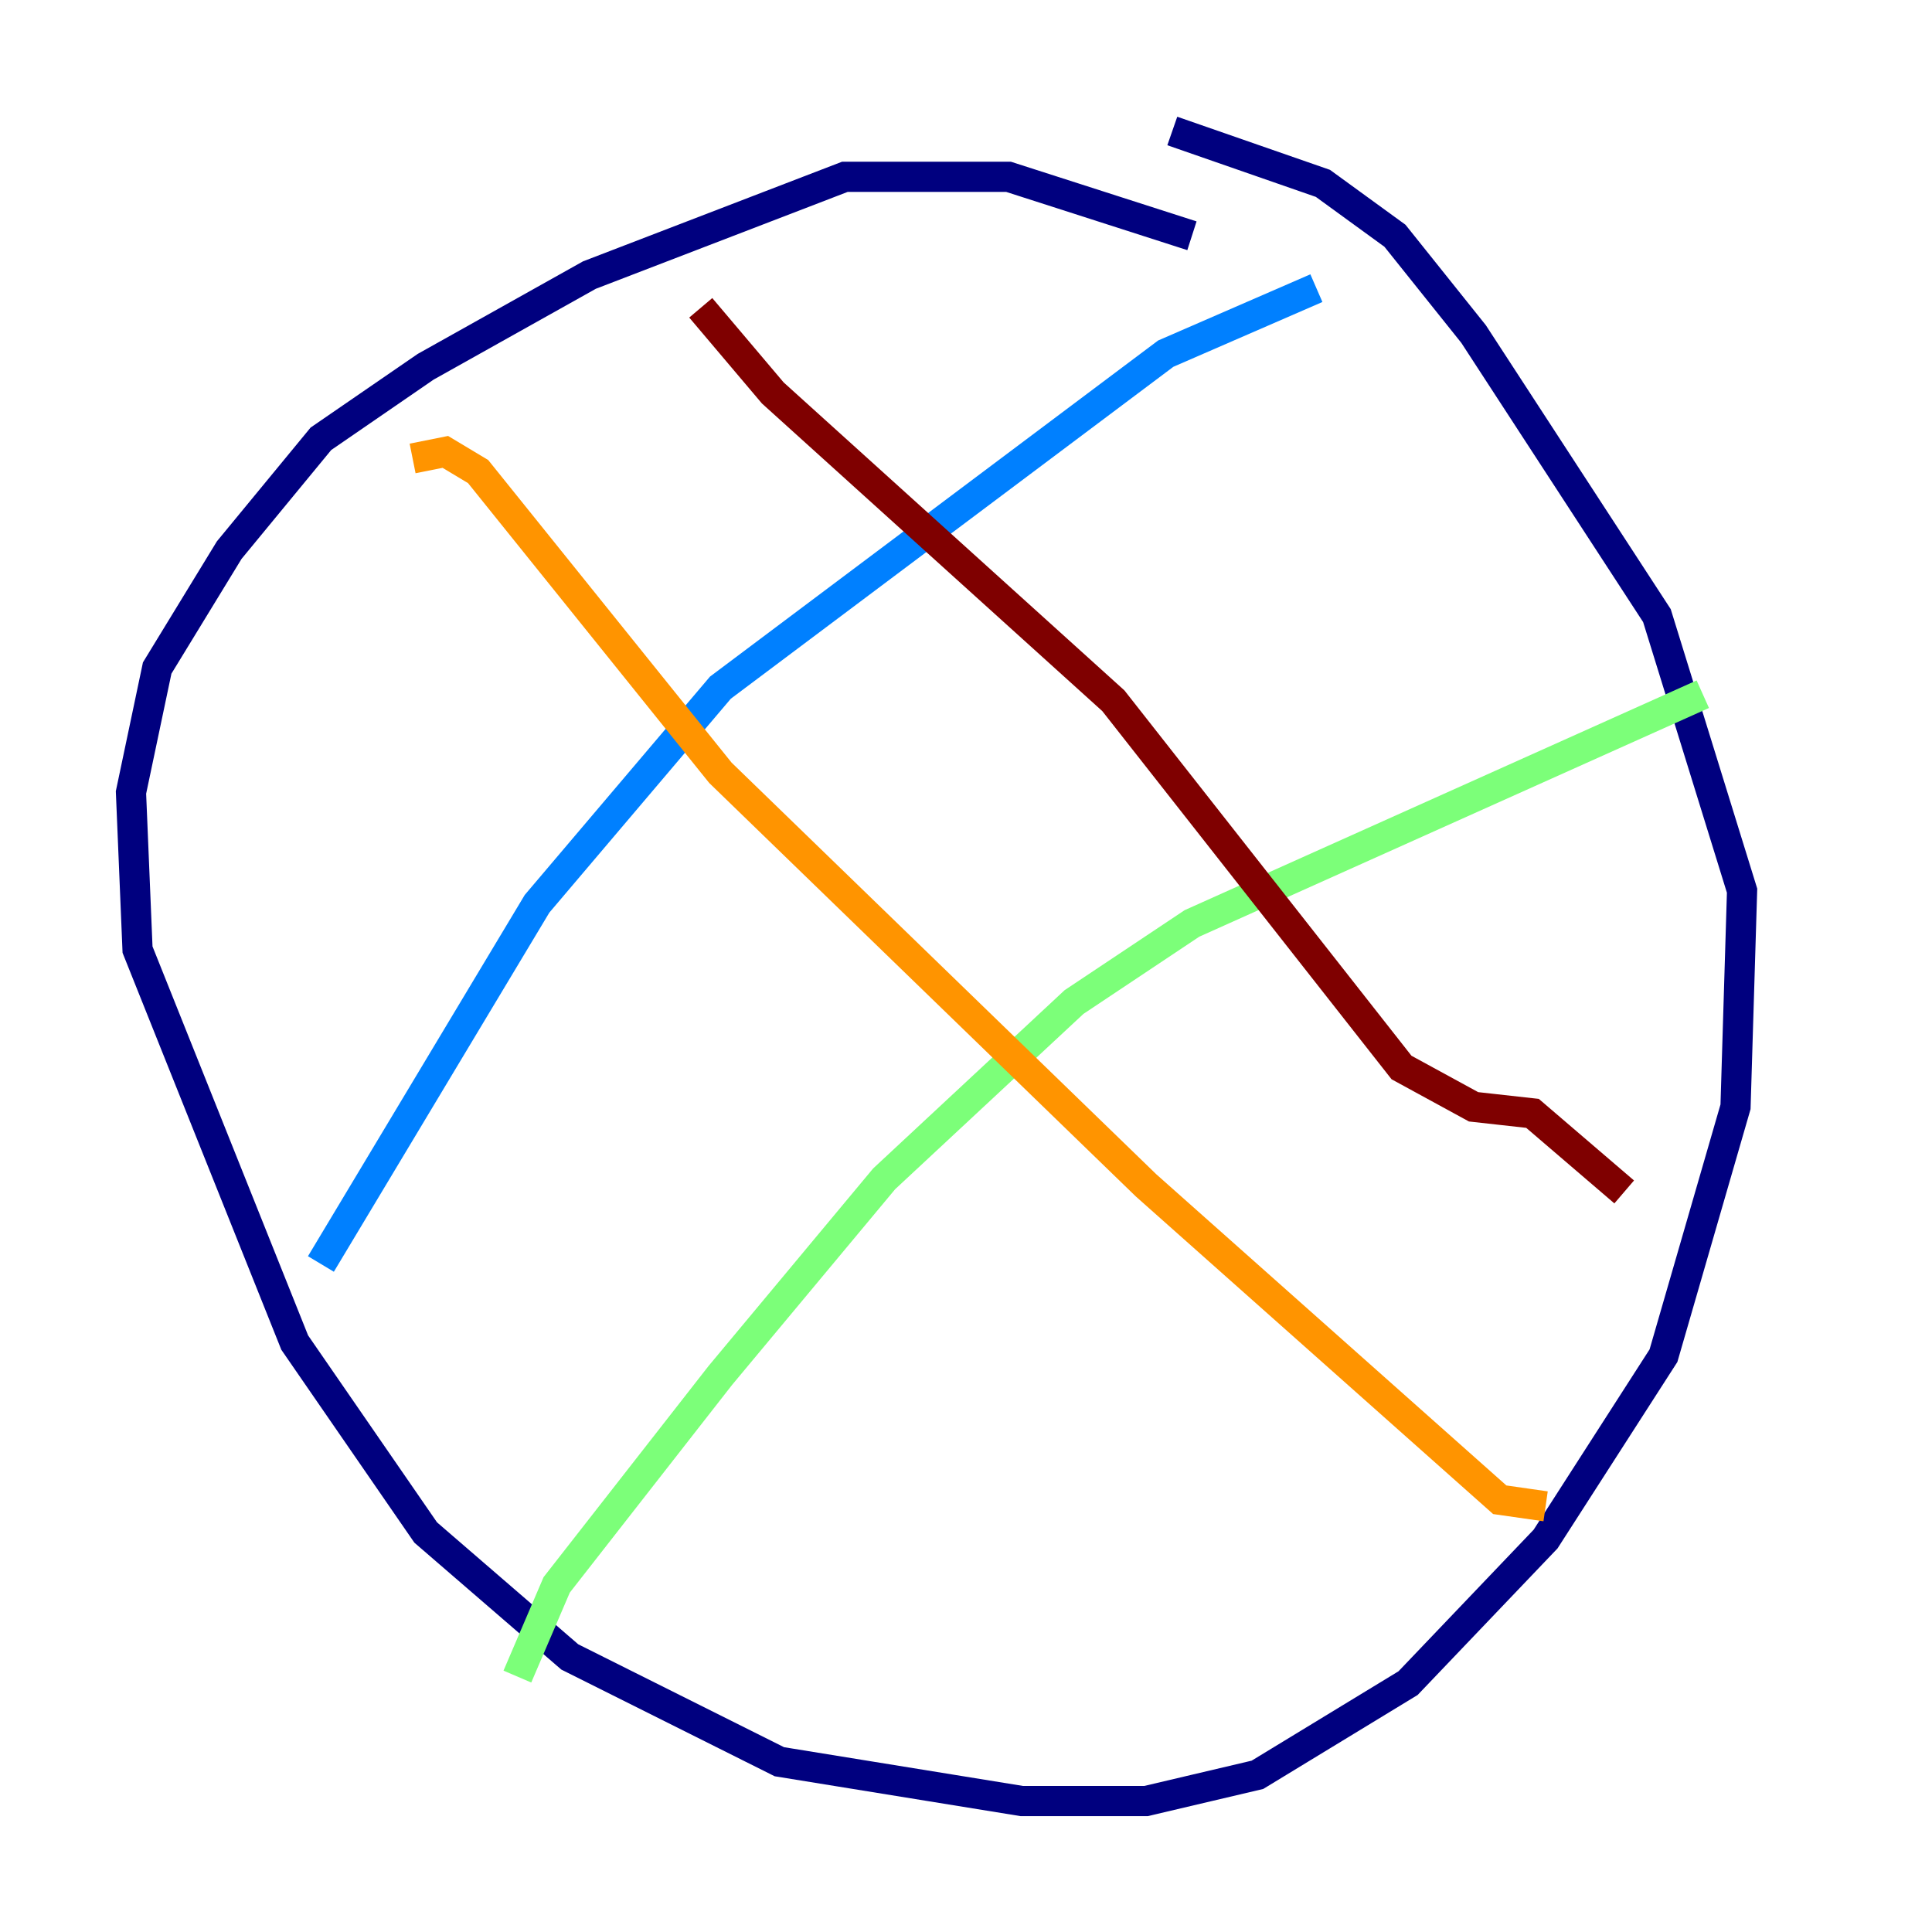 <?xml version="1.0" encoding="utf-8" ?>
<svg baseProfile="tiny" height="128" version="1.2" viewBox="0,0,128,128" width="128" xmlns="http://www.w3.org/2000/svg" xmlns:ev="http://www.w3.org/2001/xml-events" xmlns:xlink="http://www.w3.org/1999/xlink"><defs /><polyline fill="none" points="78.969,15.62 66.82,11.715 55.973,11.715 39.051,18.224 28.203,24.298 21.261,29.071 15.186,36.447 10.414,44.258 8.678,52.502 9.112,62.915 19.525,88.949 28.203,101.532 37.749,109.776 51.634,116.719 67.688,119.322 75.932,119.322 83.308,117.586 93.288,111.512 102.4,101.966 110.21,89.817 114.983,73.329 115.417,59.01 109.776,40.786 97.627,22.129 92.42,15.62 87.647,12.149 77.668,8.678" stroke="#00007f" stroke-width="2" /><polyline fill="none" points="21.261,83.742 35.58,59.878 47.729,45.559 77.234,23.43 87.214,19.091" stroke="#0080ff" stroke-width="2" /><polyline fill="none" points="34.278,111.078 36.881,105.003 47.729,91.119 58.576,78.102 71.159,66.386 78.969,61.18 112.814,45.993" stroke="#7cff79" stroke-width="2" /><polyline fill="none" points="27.336,30.373 29.505,29.939 31.675,31.241 47.729,51.2 75.932,78.536 99.363,99.363 102.4,99.797" stroke="#ff9400" stroke-width="2" /><polyline fill="none" points="46.427,20.393 51.2,26.034 73.763,46.427 92.854,70.725 97.627,73.329 101.532,73.763 107.607,78.969" stroke="#7f0000" stroke-width="2" /></svg>